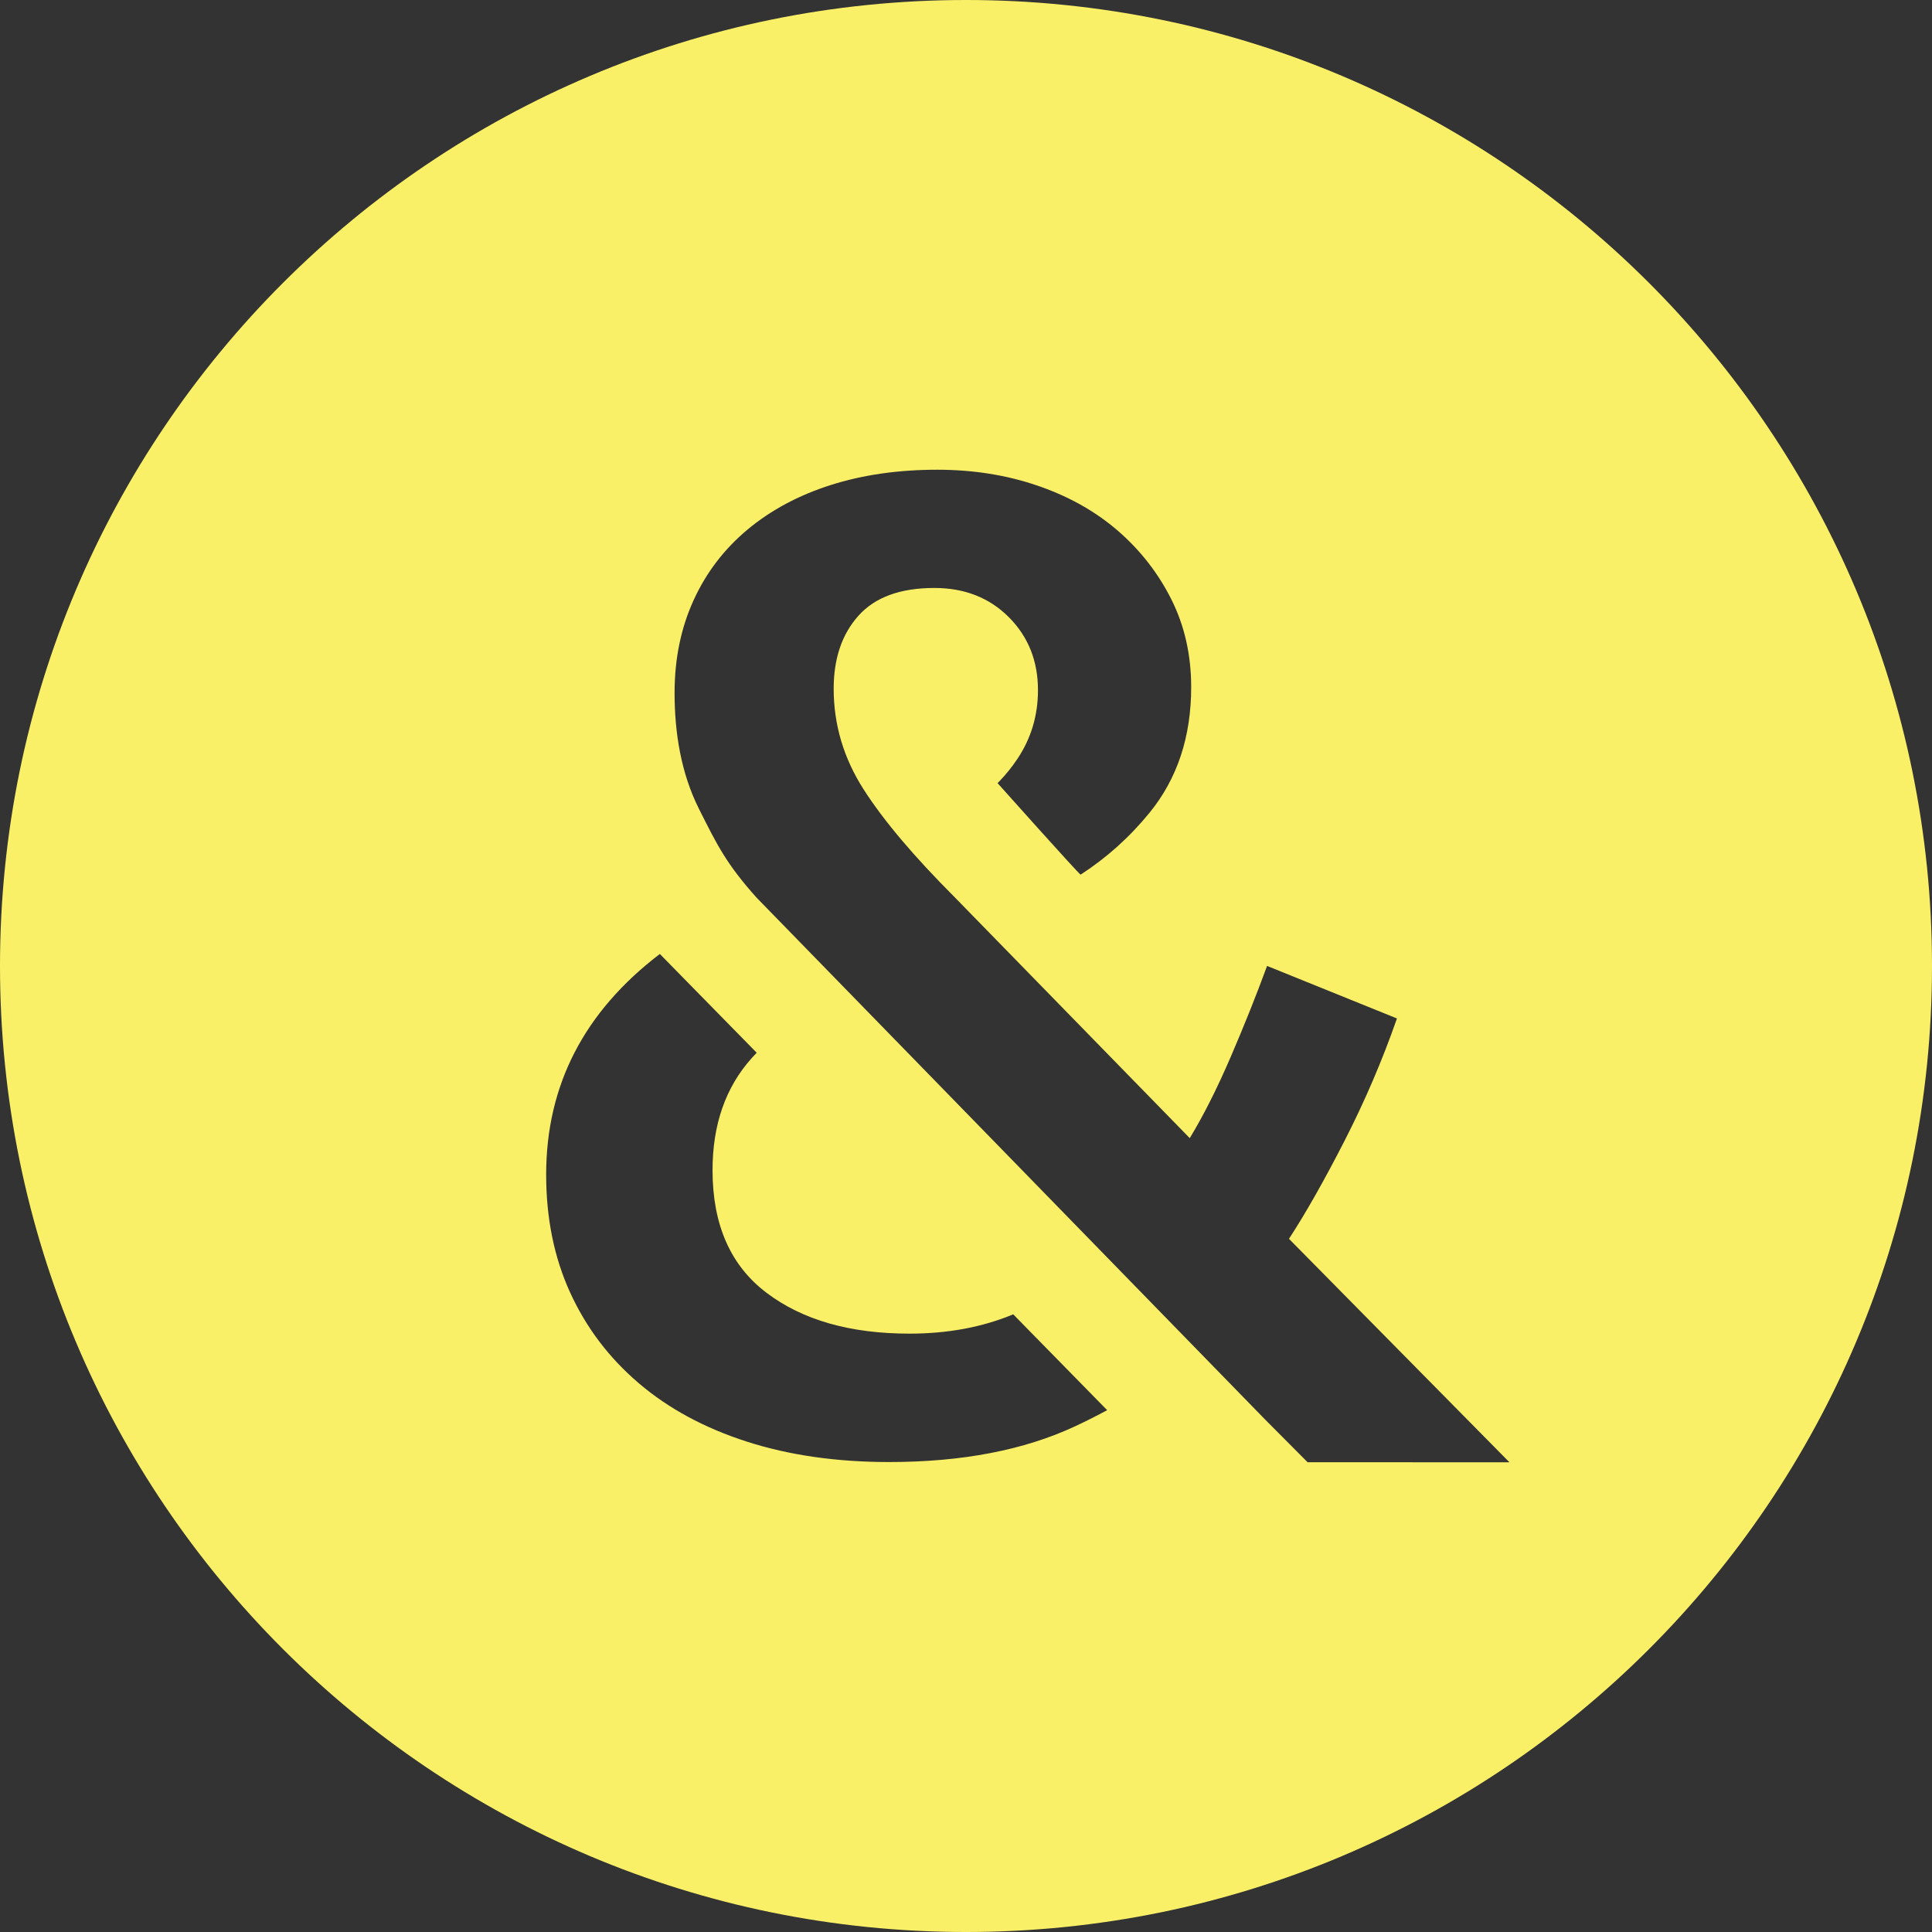 <?xml version="1.0" encoding="utf-8"?>
<!-- Generator: Adobe Illustrator 23.1.1, SVG Export Plug-In . SVG Version: 6.00 Build 0)  -->
<svg version="1.1" id="Layer_1" xmlns="http://www.w3.org/2000/svg" xmlns:xlink="http://www.w3.org/1999/xlink" x="0px" y="0px"
	 viewBox="0 0 1000 1000" style="enable-background:new 0 0 1000 1000;" xml:space="preserve">
<rect x="0" y="0" width="1000" height="1000" fill="#333333" stroke="none"/>
<style type="text/css">
	.st0{fill:#FAF067;}
</style>
<g>
	<path class="st0" d="M500,0C223.86,0,0,223.86,0,500s223.86,500,500,500c276.15,0,500-223.86,500-500S776.14,0,500,0z
		 M556.49,738.24c-26.43,12.34-58.54,18.51-96.3,18.51c-27.19,0-51.74-3.53-73.64-10.57c-21.9-7.05-40.54-17.11-55.89-30.21
		c-15.37-13.09-27.19-28.7-35.5-46.83c-8.31-18.13-12.47-38.52-12.47-61.18c0-46.22,19.63-84.28,58.84-114.19l50.14,51.13
		c-0.83,0.88-1.66,1.74-2.47,2.64c-13.6,15.11-20.39,34.49-20.39,58.16c0,28.21,9.31,49.35,27.94,63.44
		c18.62,14.1,43.3,21.15,74.02,21.15c19.8,0,37.69-3.35,53.67-9.99l48.62,49.59C567.84,732.73,562.33,735.52,556.49,738.24z
		 M676.8,756.84l-22.08-22.19L391.56,464.58c-15.48-17.32-20.28-26.93-29.89-46.14c-9.12-18.23-12.51-39.09-12.51-59.75
		c0-17.62,3.27-33.61,9.82-47.96c6.53-14.35,15.86-26.55,27.94-36.63c12.09-10.07,26.44-17.75,43.05-23.04
		c16.62-5.29,35-7.93,55.14-7.93c18.62,0,36,2.77,52.12,8.31c16.11,5.54,29.95,13.35,41.54,23.42c11.58,10.08,20.78,21.9,27.58,35.5
		c6.8,13.6,10.2,28.7,10.2,45.32c0,25.69-7.18,47.34-21.53,64.96c-10.28,12.63-22.18,23.32-35.69,32.07
		c-0.45,0.29-43-47.37-43-47.37s0.61-0.61,0.91-0.91c3.43-3.54,6.57-7.45,9.43-11.73c7.05-10.58,10.58-22.4,10.58-35.5
		c0-15.11-5.04-27.69-15.1-37.77c-10.08-10.07-22.92-15.1-38.52-15.1c-17.64,0-30.72,4.79-39.28,14.35
		c-8.57,9.57-12.84,22.17-12.84,37.77c0,18.63,5.16,36,15.49,52.12c10.31,16.12,26.06,34.74,47.2,55.89l121.61,124.63
		c7.05-11.58,14.09-25.55,21.15-41.92c7.05-16.36,13.33-32.1,18.88-47.21l67.22,27.19c-7.55,21.65-16.62,42.8-27.19,63.45
		c-10.57,20.65-20.14,37.51-28.7,50.61l114.13,115.68L676.8,756.84z"/>
</g>
</svg>
